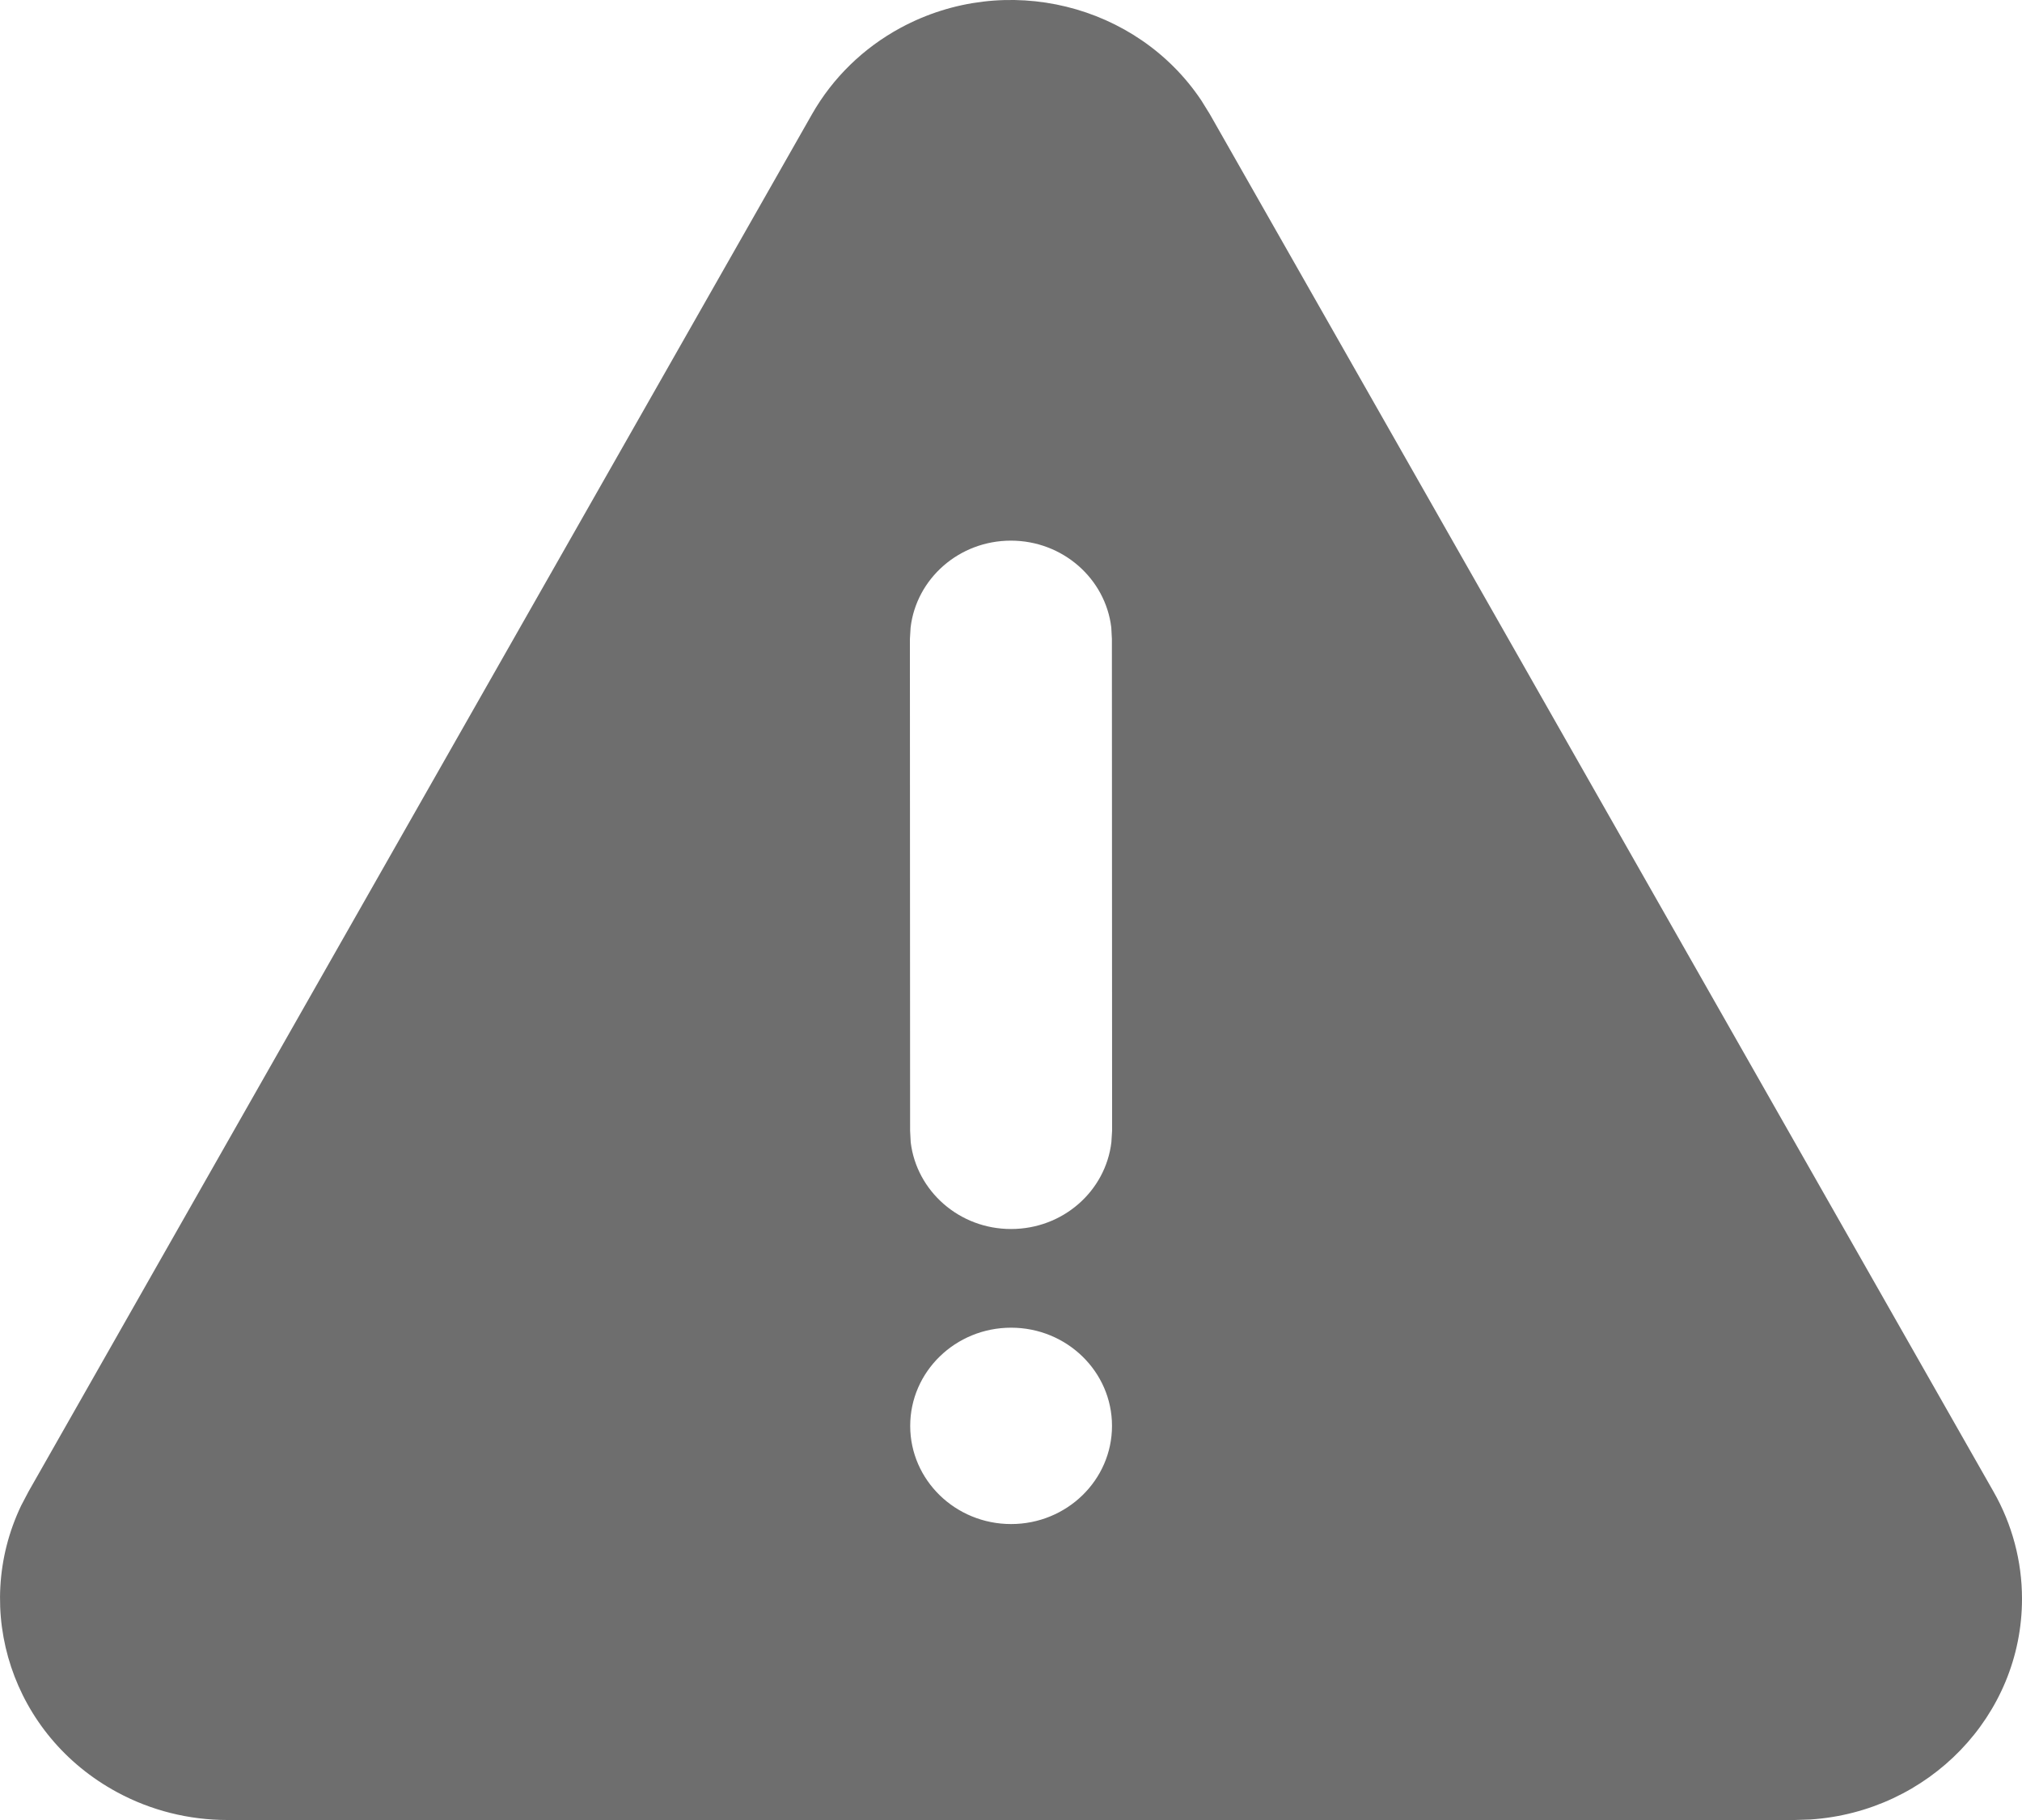 <svg width="20" height="18" viewBox="0 0 20 18" fill="none" xmlns="http://www.w3.org/2000/svg">
<path d="M8.91 0.274C9.949 -0.286 11.246 0.04 11.883 0.994L11.966 1.128L19.718 14.752C19.903 15.076 20 15.441 20 15.812C20 16.97 19.076 17.918 17.906 17.995L17.752 18H2.249C1.868 18 1.493 17.906 1.16 17.726C0.121 17.166 -0.284 15.924 0.209 14.891L0.282 14.752L8.032 1.129C8.237 0.769 8.541 0.473 8.91 0.274ZM10.001 13.131C9.45 13.131 9.003 13.566 9.003 14.102C9.003 14.638 9.45 15.073 10.001 15.073C10.552 15.073 10.999 14.638 10.999 14.102C10.999 13.566 10.552 13.131 10.001 13.131ZM9.999 5.347C9.486 5.347 9.064 5.723 9.007 6.206L9 6.32L9.002 11.183L9.008 11.297C9.066 11.78 9.489 12.156 10.001 12.155C10.514 12.155 10.936 11.78 10.993 11.296L11 11.183L10.998 6.319L10.992 6.206C10.934 5.722 10.511 5.347 9.999 5.347Z" fill="#6E6E6E"/>
</svg>
